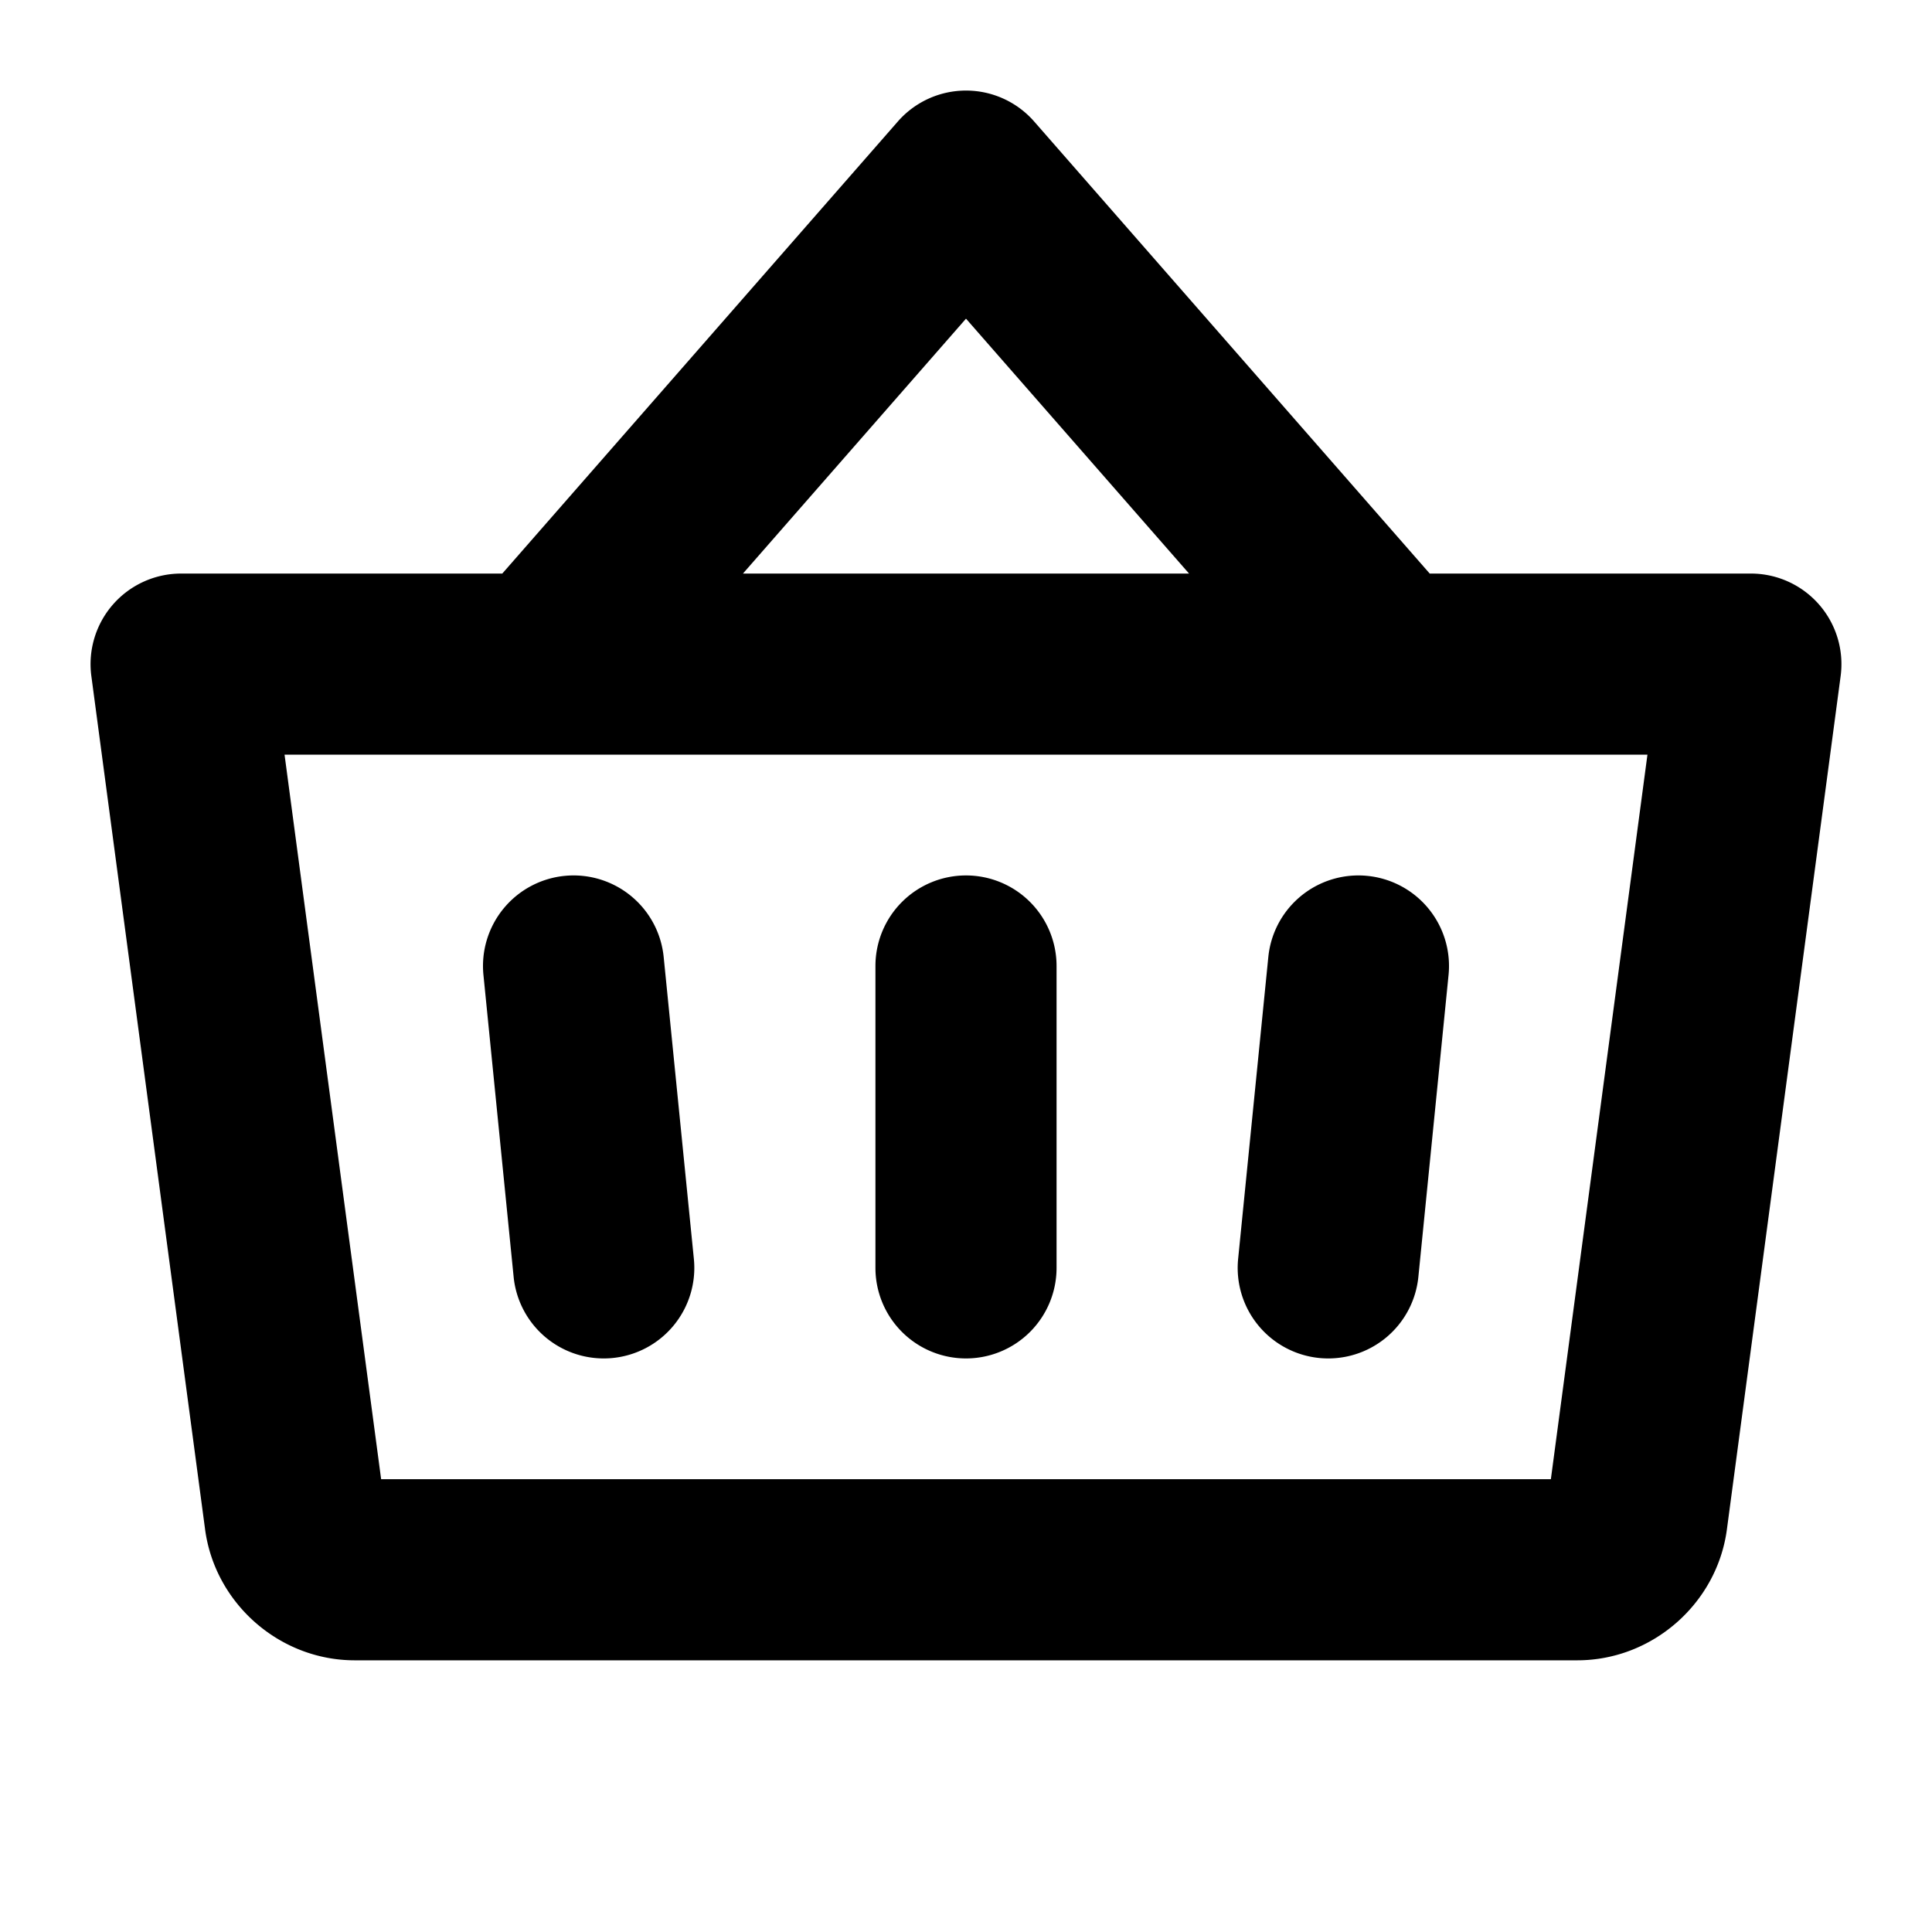 <svg xmlns="http://www.w3.org/2000/svg" viewBox="0 0 256 256"><path d="M128 12a12 12 0 0 0-3.361.48 12 12 0 0 0-5.67 3.618L66.555 76H24a12 12 0 0 0-11.895 13.586l15.07 113.059v.005C28.492 212.493 37.07 220 47 220h162c9.93 0 18.509-7.507 19.824-17.35v-.005l15.07-113.06A12 12 0 0 0 232 76h-42.555l-52.414-59.902A12 12 0 0 0 128 12zm0 30.225L157.555 76h-59.11zM37.705 100h180.59l-12.797 96H50.502zM128 116a12 12 0 0 0-12 12v40a12 12 0 0 0 12 12 12 12 0 0 0 12-12v-40a12 12 0 0 0-12-12zm-50.84.055a12 12 0 0 0-2.353.004 12 12 0 0 0-10.748 13.134l4 40a12 12 0 0 0 13.134 10.748 12 12 0 0 0 10.748-13.134l-4-40a12 12 0 0 0-10.78-10.752zm101.68 0a12 12 0 0 0-10.781 10.752l-4 40a12 12 0 0 0 10.748 13.134 12 12 0 0 0 13.134-10.748l4-40a12 12 0 0 0-10.748-13.134 12 12 0 0 0-2.353-.004z"/></svg>